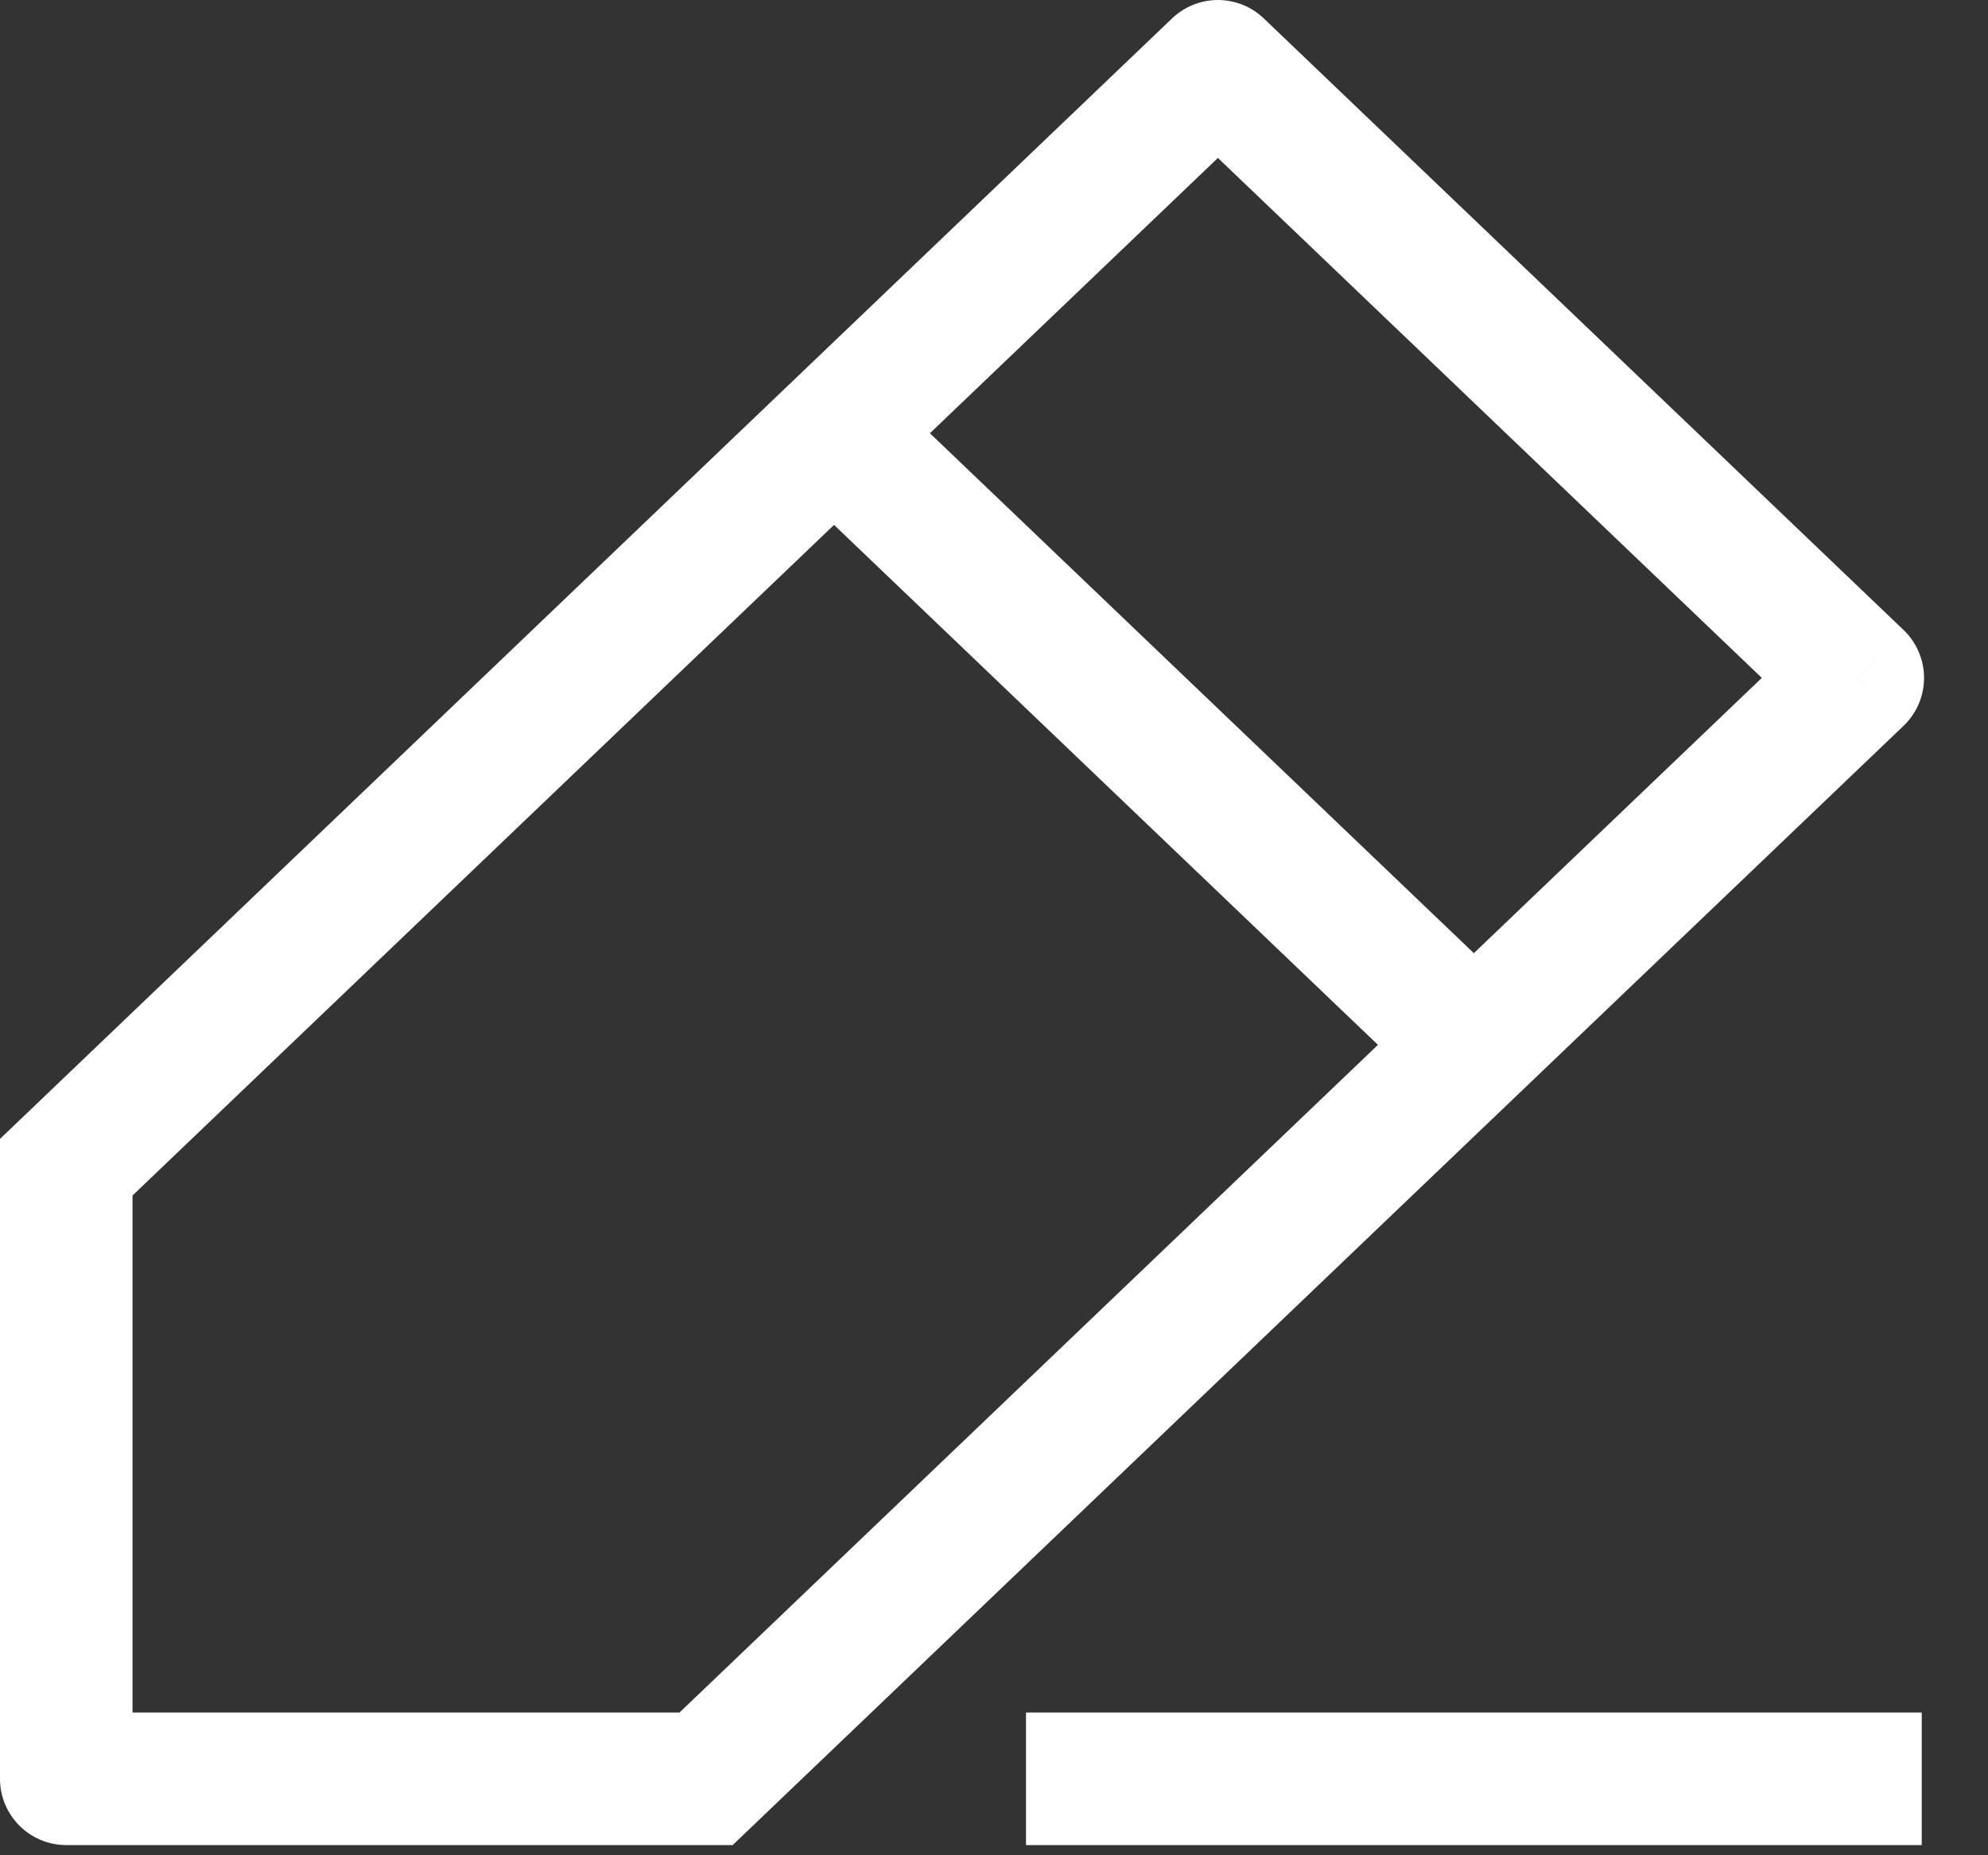 <svg width="30" height="28" viewBox="0 0 30 28" fill="none" xmlns="http://www.w3.org/2000/svg">
<rect x="0" y="0" width="30" height="28" fill="#333333" stroke="none"/>
<path d="M1 17.615L0.309 16.893L0 17.188V17.615H1ZM18.379 1L19.07 0.277C18.684 -0.092 18.075 -0.092 17.688 0.277L18.379 1ZM28.035 10.231L28.726 10.954C28.923 10.765 29.035 10.504 29.035 10.231C29.035 9.958 28.923 9.697 28.726 9.508L28.035 10.231ZM10.655 26.846V27.846H11.056L11.346 27.569L10.655 26.846ZM1 26.846H0C0 27.398 0.448 27.846 1 27.846L1 26.846ZM1.691 18.338L19.07 1.723L17.688 0.277L0.309 16.893L1.691 18.338ZM17.688 1.723L27.343 10.954L28.726 9.508L19.07 0.277L17.688 1.723ZM27.343 9.508L9.964 26.123L11.346 27.569L28.726 10.954L27.343 9.508ZM10.655 25.846H1V27.846H10.655V25.846ZM2 26.846V17.615H0V26.846H2ZM11.895 7.261L21.55 16.492L22.932 15.046L13.277 5.816L11.895 7.261ZM15.483 27.846H29V25.846H15.483V27.846Z" fill="white"/>
</svg>
